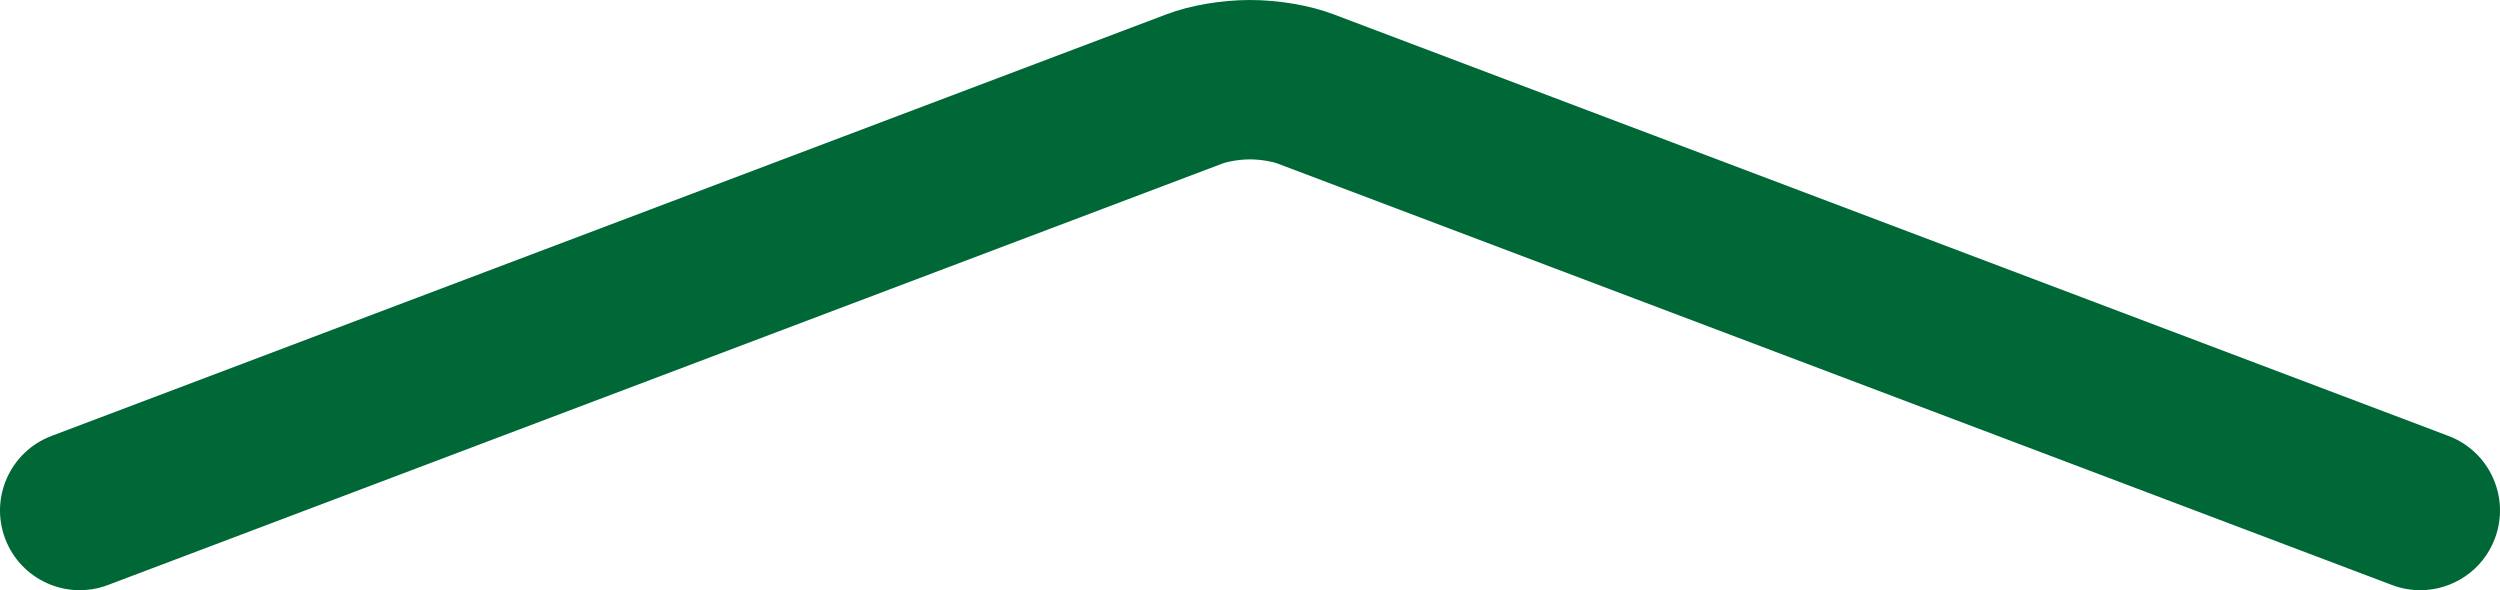 <?xml version="1.0" encoding="utf-8"?>
<!-- Generator: Adobe Illustrator 17.0.0, SVG Export Plug-In . SVG Version: 6.00 Build 0)  -->
<!DOCTYPE svg PUBLIC "-//W3C//DTD SVG 1.1//EN" "http://www.w3.org/Graphics/SVG/1.1/DTD/svg11.dtd">
<svg version="1.1" id="Layer_1" xmlns="http://www.w3.org/2000/svg" xmlns:xlink="http://www.w3.org/1999/xlink" x="0px" y="0px"
	 width="313.708px" height="74.061px" viewBox="0 0 313.708 74.061" enable-background="new 0 0 313.708 74.061"
	 xml:space="preserve">
<path fill="#006837" d="M303.704,74.061c-1.176,0-2.371-0.209-3.536-0.649L160.223,20.489c-0.45-0.17-1.904-0.489-3.37-0.489
	s-2.92,0.319-3.373,0.49L13.54,73.411c-5.169,1.954-10.938-0.652-12.891-5.816c-1.954-5.166,0.65-10.938,5.816-12.891L146.41,1.782
	C149.365,0.666,153.268,0,156.854,0s7.489,0.666,10.441,1.781l139.948,52.923c5.166,1.953,7.77,7.725,5.816,12.891
	C311.546,71.596,307.742,74.061,303.704,74.061z"/>
</svg>
